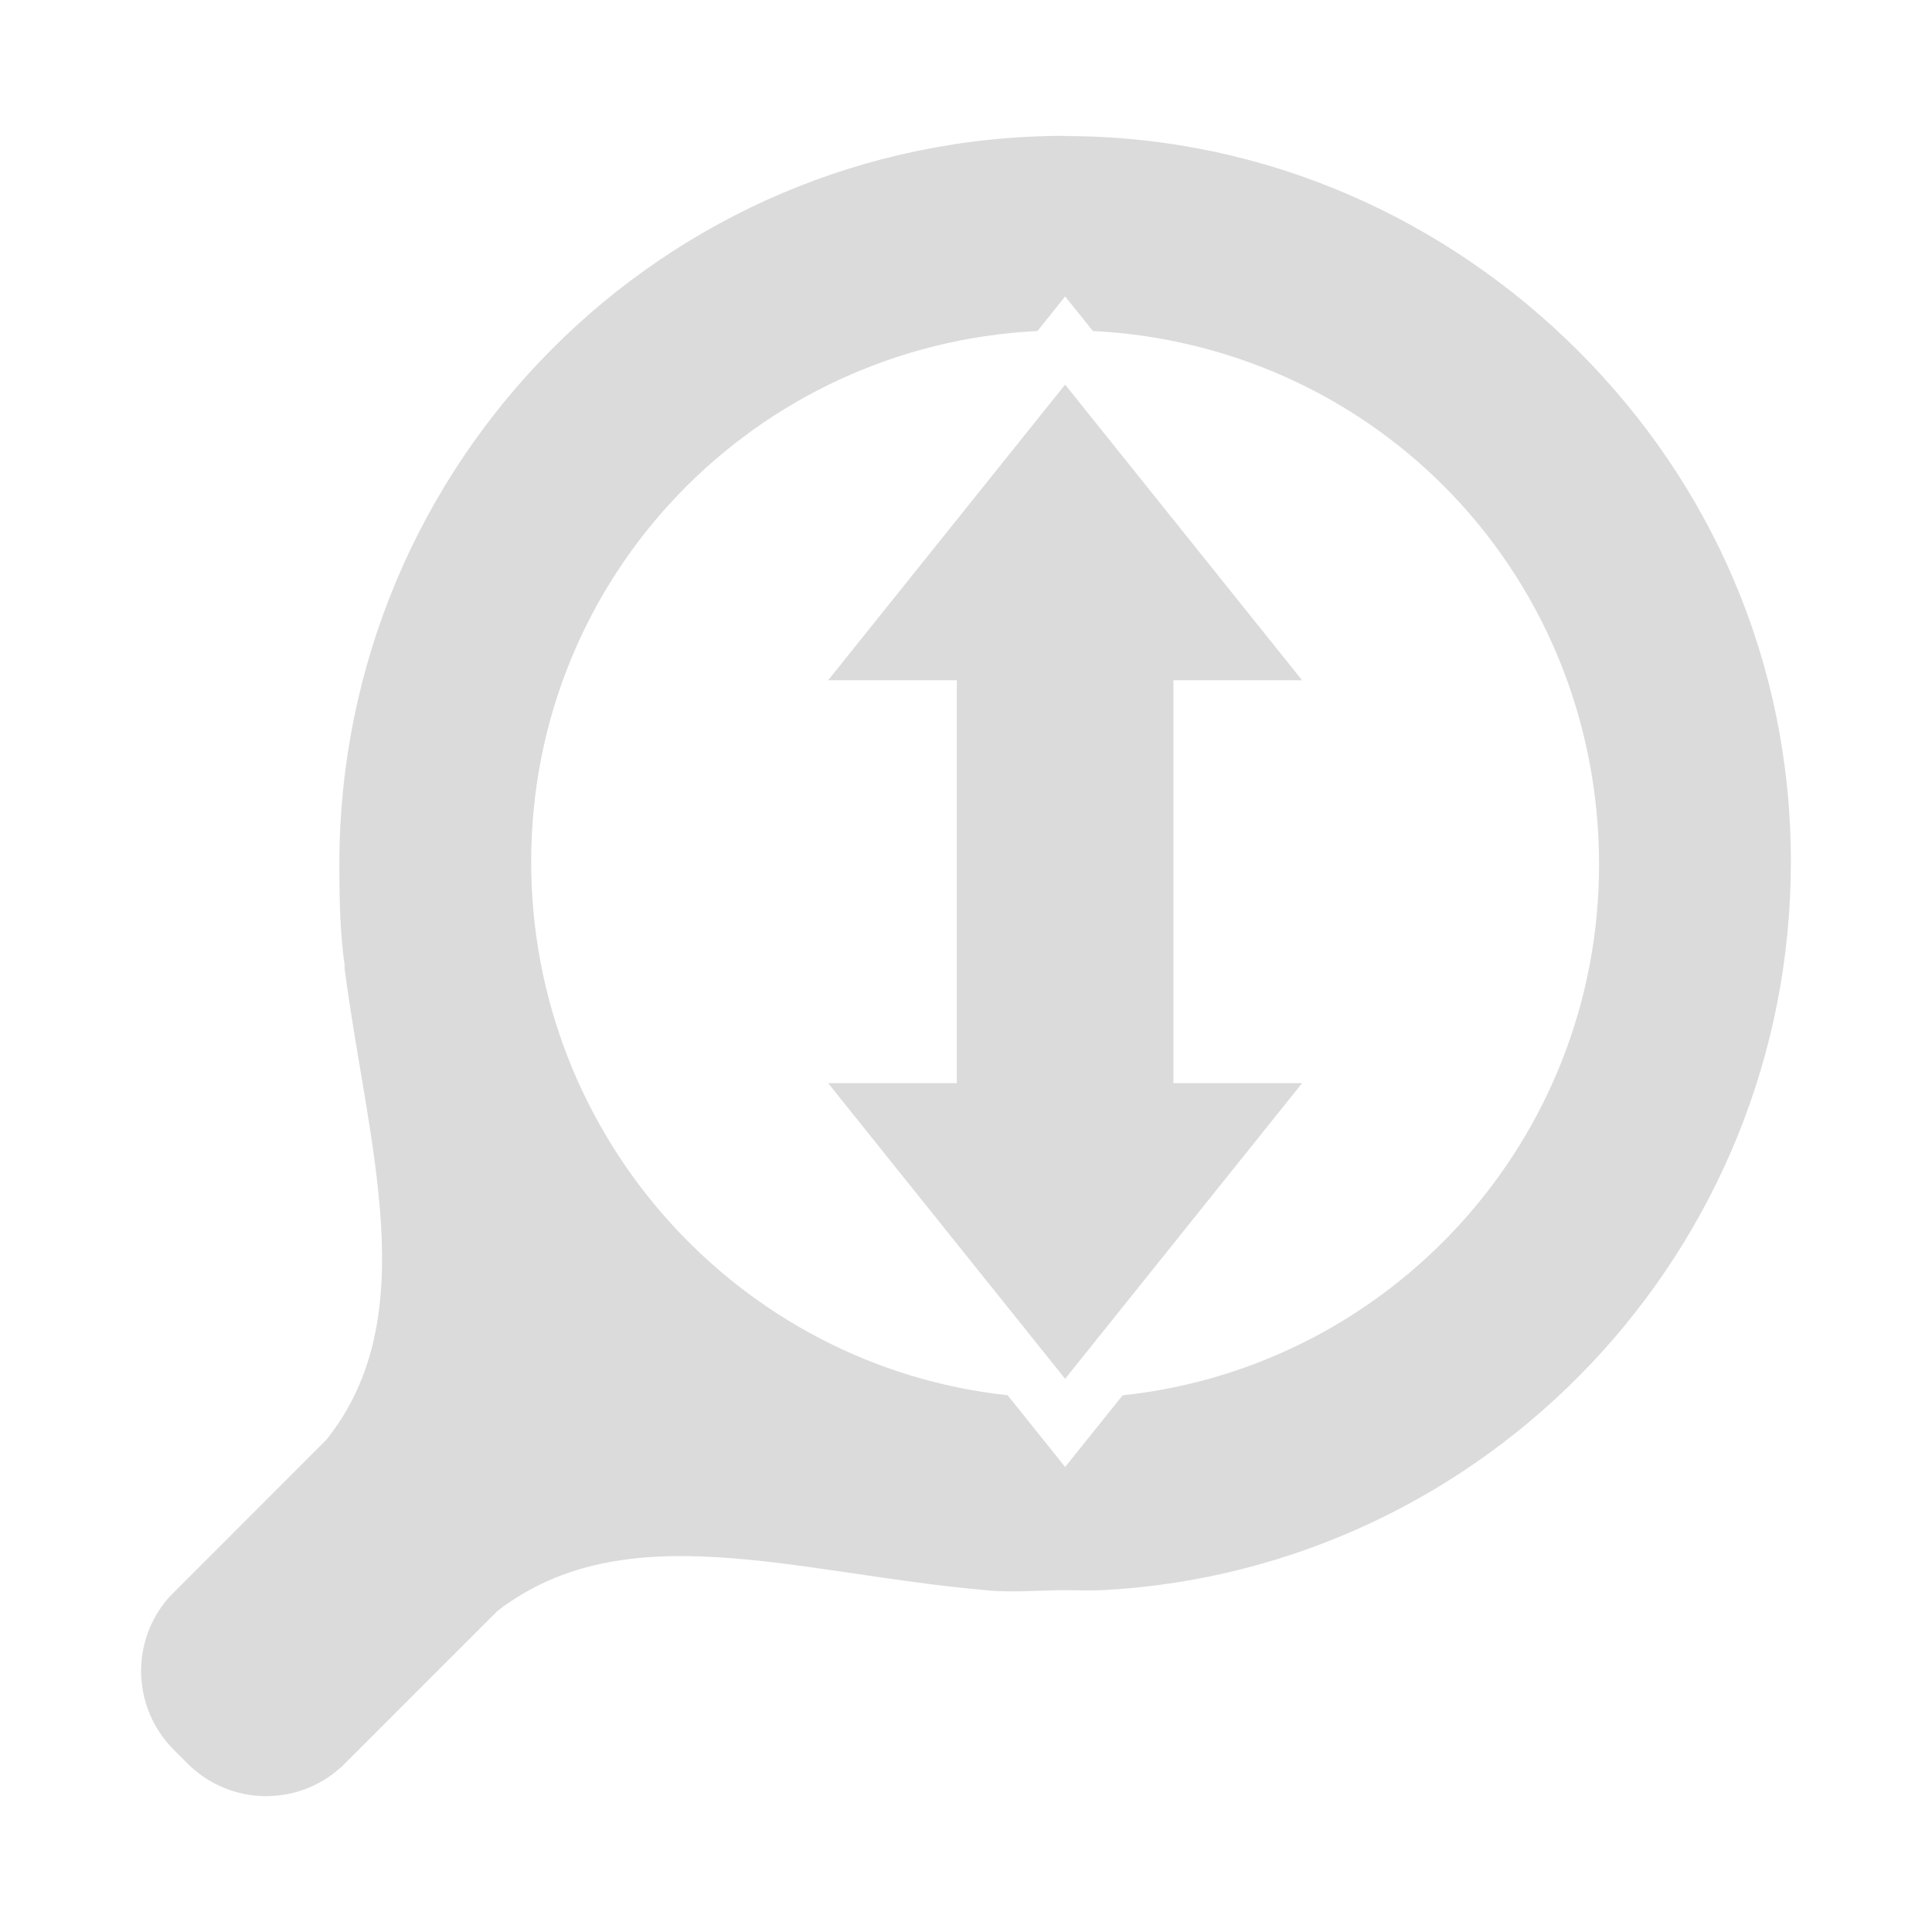 <?xml version="1.0" encoding="UTF-8" standalone="no"?>
<svg
   xmlns:dc="http://purl.org/dc/elements/1.1/"
   xmlns:cc="http://creativecommons.org/ns#"
   xmlns:rdf="http://www.w3.org/1999/02/22-rdf-syntax-ns#"
   xmlns:svg="http://www.w3.org/2000/svg"
   xmlns="http://www.w3.org/2000/svg"
   xmlns:sodipodi="http://sodipodi.sourceforge.net/DTD/sodipodi-0.dtd"
   xmlns:inkscape="http://www.inkscape.org/namespaces/inkscape"
   height="100%"
   width="100%"
   version="1.1"
   id="svg2"
   viewBox="0 0 512 512"
   inkscape:version="0.91 r"
   sodipodi:docname="zoom-fit-height.svg">
  <sodipodi:namedview
     pagecolor="#ffffff"
     bordercolor="#666666"
     borderopacity="1"
     objecttolerance="10"
     gridtolerance="10"
     guidetolerance="10"
     inkscape:pageopacity="0"
     inkscape:pageshadow="2"
     inkscape:window-width="640"
     inkscape:window-height="480"
     id="namedview8"
     showgrid="false"
     inkscape:zoom="0.4609375"
     inkscape:cx="256"
     inkscape:cy="256"
     inkscape:window-x="0"
     inkscape:window-y="0"
     inkscape:window-maximized="0"
     inkscape:current-layer="svg2" />
  <defs
     id="defs4" />
  <path
     id="path12403"
     d="m 282.268,36 c -106.485,-4e-5 -192.336,86.595 -192.336,193.08 0,9.2 0.159,17.921 1.403,26.777 0.079,0.128 -0.112,0.53 -0.029,0.659 6.052,46.801 21.286,92.249 -4.783,125.007 l -40.437,40.466 -1.174,1.174 c -10.41,11.626 -10.001,29.406 1.174,40.581 l 3.58,3.58 c 11.175,11.175 28.926,11.555 40.552,1.146 l 0.029,0.029 1.174,-1.174 40.437,-40.437 c 34.093,-26.123 79.17,-9.878 129.131,-5.499 6.947,0.762 14.13,0.029 21.278,0.029 3.606,0 6.752,0.158 10.31,-0.029 101.498,-5.574 182.026,-90.111 182.026,-192.994 0,-53.249 -21.408,-100.459 -56.303,-135.345 -34.89,-34.895 -82.787,-56.99 -136.032,-56.99 l 0,-0.057 z m 0,42.557 c 2.451,3.056 4.909,6.108 7.36,9.164 36.219,1.818 68.933,17.013 92.96,41.039 25.641,25.636 41.182,61.19 41.182,100.32 0,73.102 -55.203,133.122 -126.267,140.7 -5.076,6.33 -10.159,12.657 -15.236,18.987 C 277.187,382.431 272.114,376.088 267.033,369.752 195.969,362.094 140.766,301.493 140.766,228.392 c 0,-75.794 59.334,-136.912 134.171,-140.672 1.814,-2.262 3.627,-4.525 5.441,-6.787 l 1.89,-2.377 z m 0,23.369 -62.804,78.355 34.108,0 0,13.346 0,93.418 -34.108,0 62.804,78.355 62.804,-78.355 -34.108,0 0,-93.418 0,-13.346 34.108,0 -62.804,-78.355 z"
     style="fill:#DBDBDB" />
</svg>

